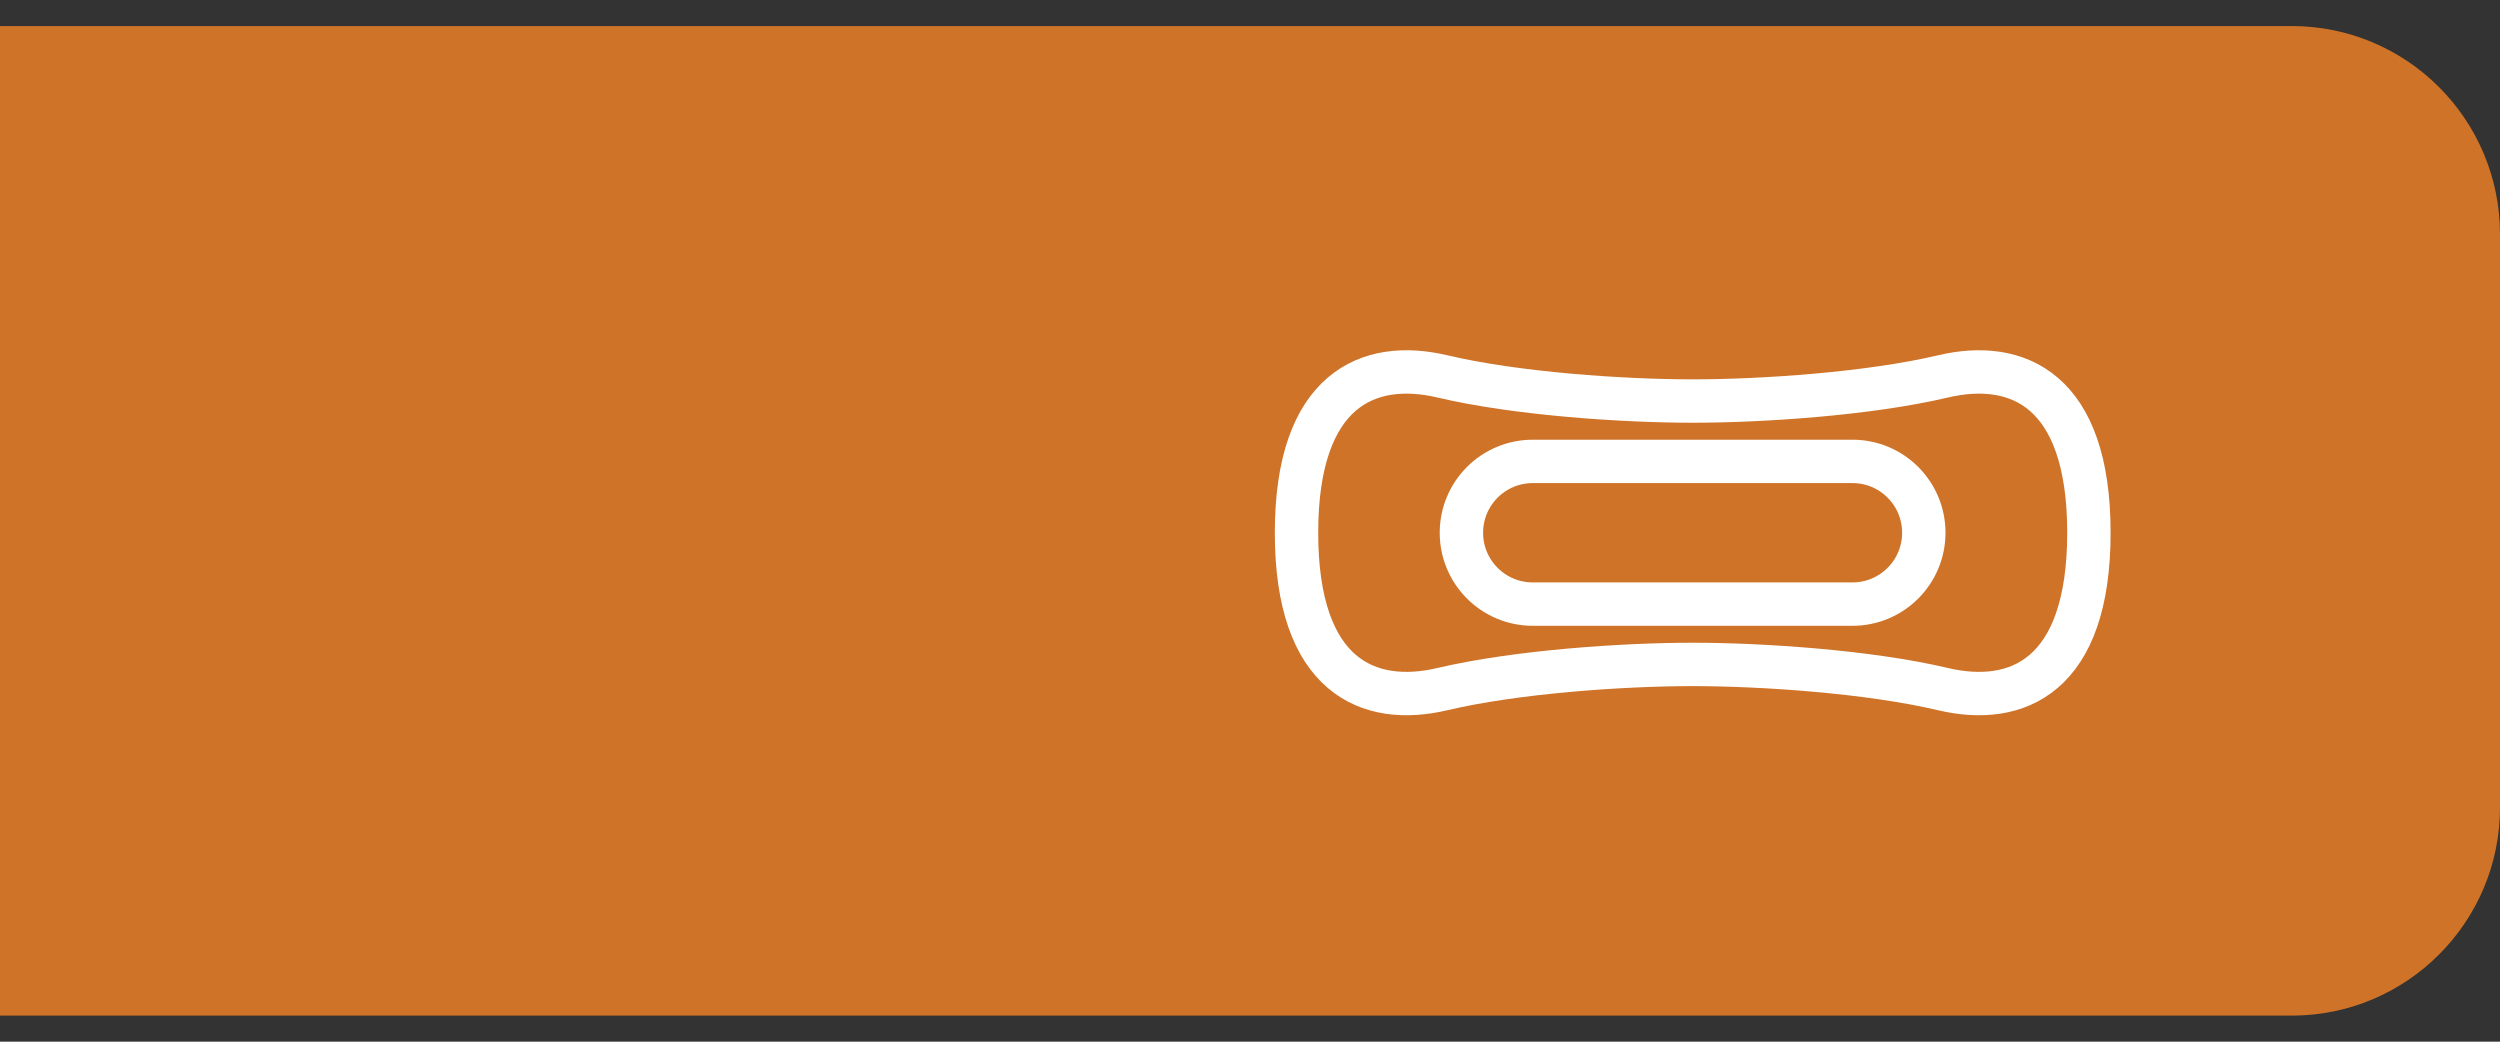<svg width="48" height="20" viewBox="0 0 48 20" fill="none" xmlns="http://www.w3.org/2000/svg">
<rect x="0" y="0" width="48" height="20" fill="#333333" stroke="none"/>
<path d="M0 0.5H44C46.209 0.5 48 2.291 48 4.5V15.5C48 17.709 46.209 19.5 44 19.5H0V0.5Z" fill="#CE7328"/>
<path d="M24.893 10.229C24.893 12.987 26.274 13.566 27.694 13.231C29.115 12.896 31.163 12.757 32.5 12.757C33.837 12.757 35.888 12.896 37.305 13.231C38.726 13.566 40.107 12.987 40.107 10.229C40.107 7.471 38.726 6.892 37.305 7.227C35.884 7.562 33.837 7.7 32.5 7.7C31.163 7.7 29.112 7.562 27.694 7.227C26.277 6.892 24.893 7.471 24.893 10.229Z" stroke="white" stroke-width="0.833" stroke-miterlimit="10"/>
<path d="M35.568 8.859H29.429C28.672 8.859 28.059 9.472 28.059 10.229C28.059 10.985 28.672 11.599 29.429 11.599H35.568C36.324 11.599 36.937 10.985 36.937 10.229C36.937 9.472 36.324 8.859 35.568 8.859Z" stroke="white" stroke-width="0.833" stroke-miterlimit="10"/>
</svg>

